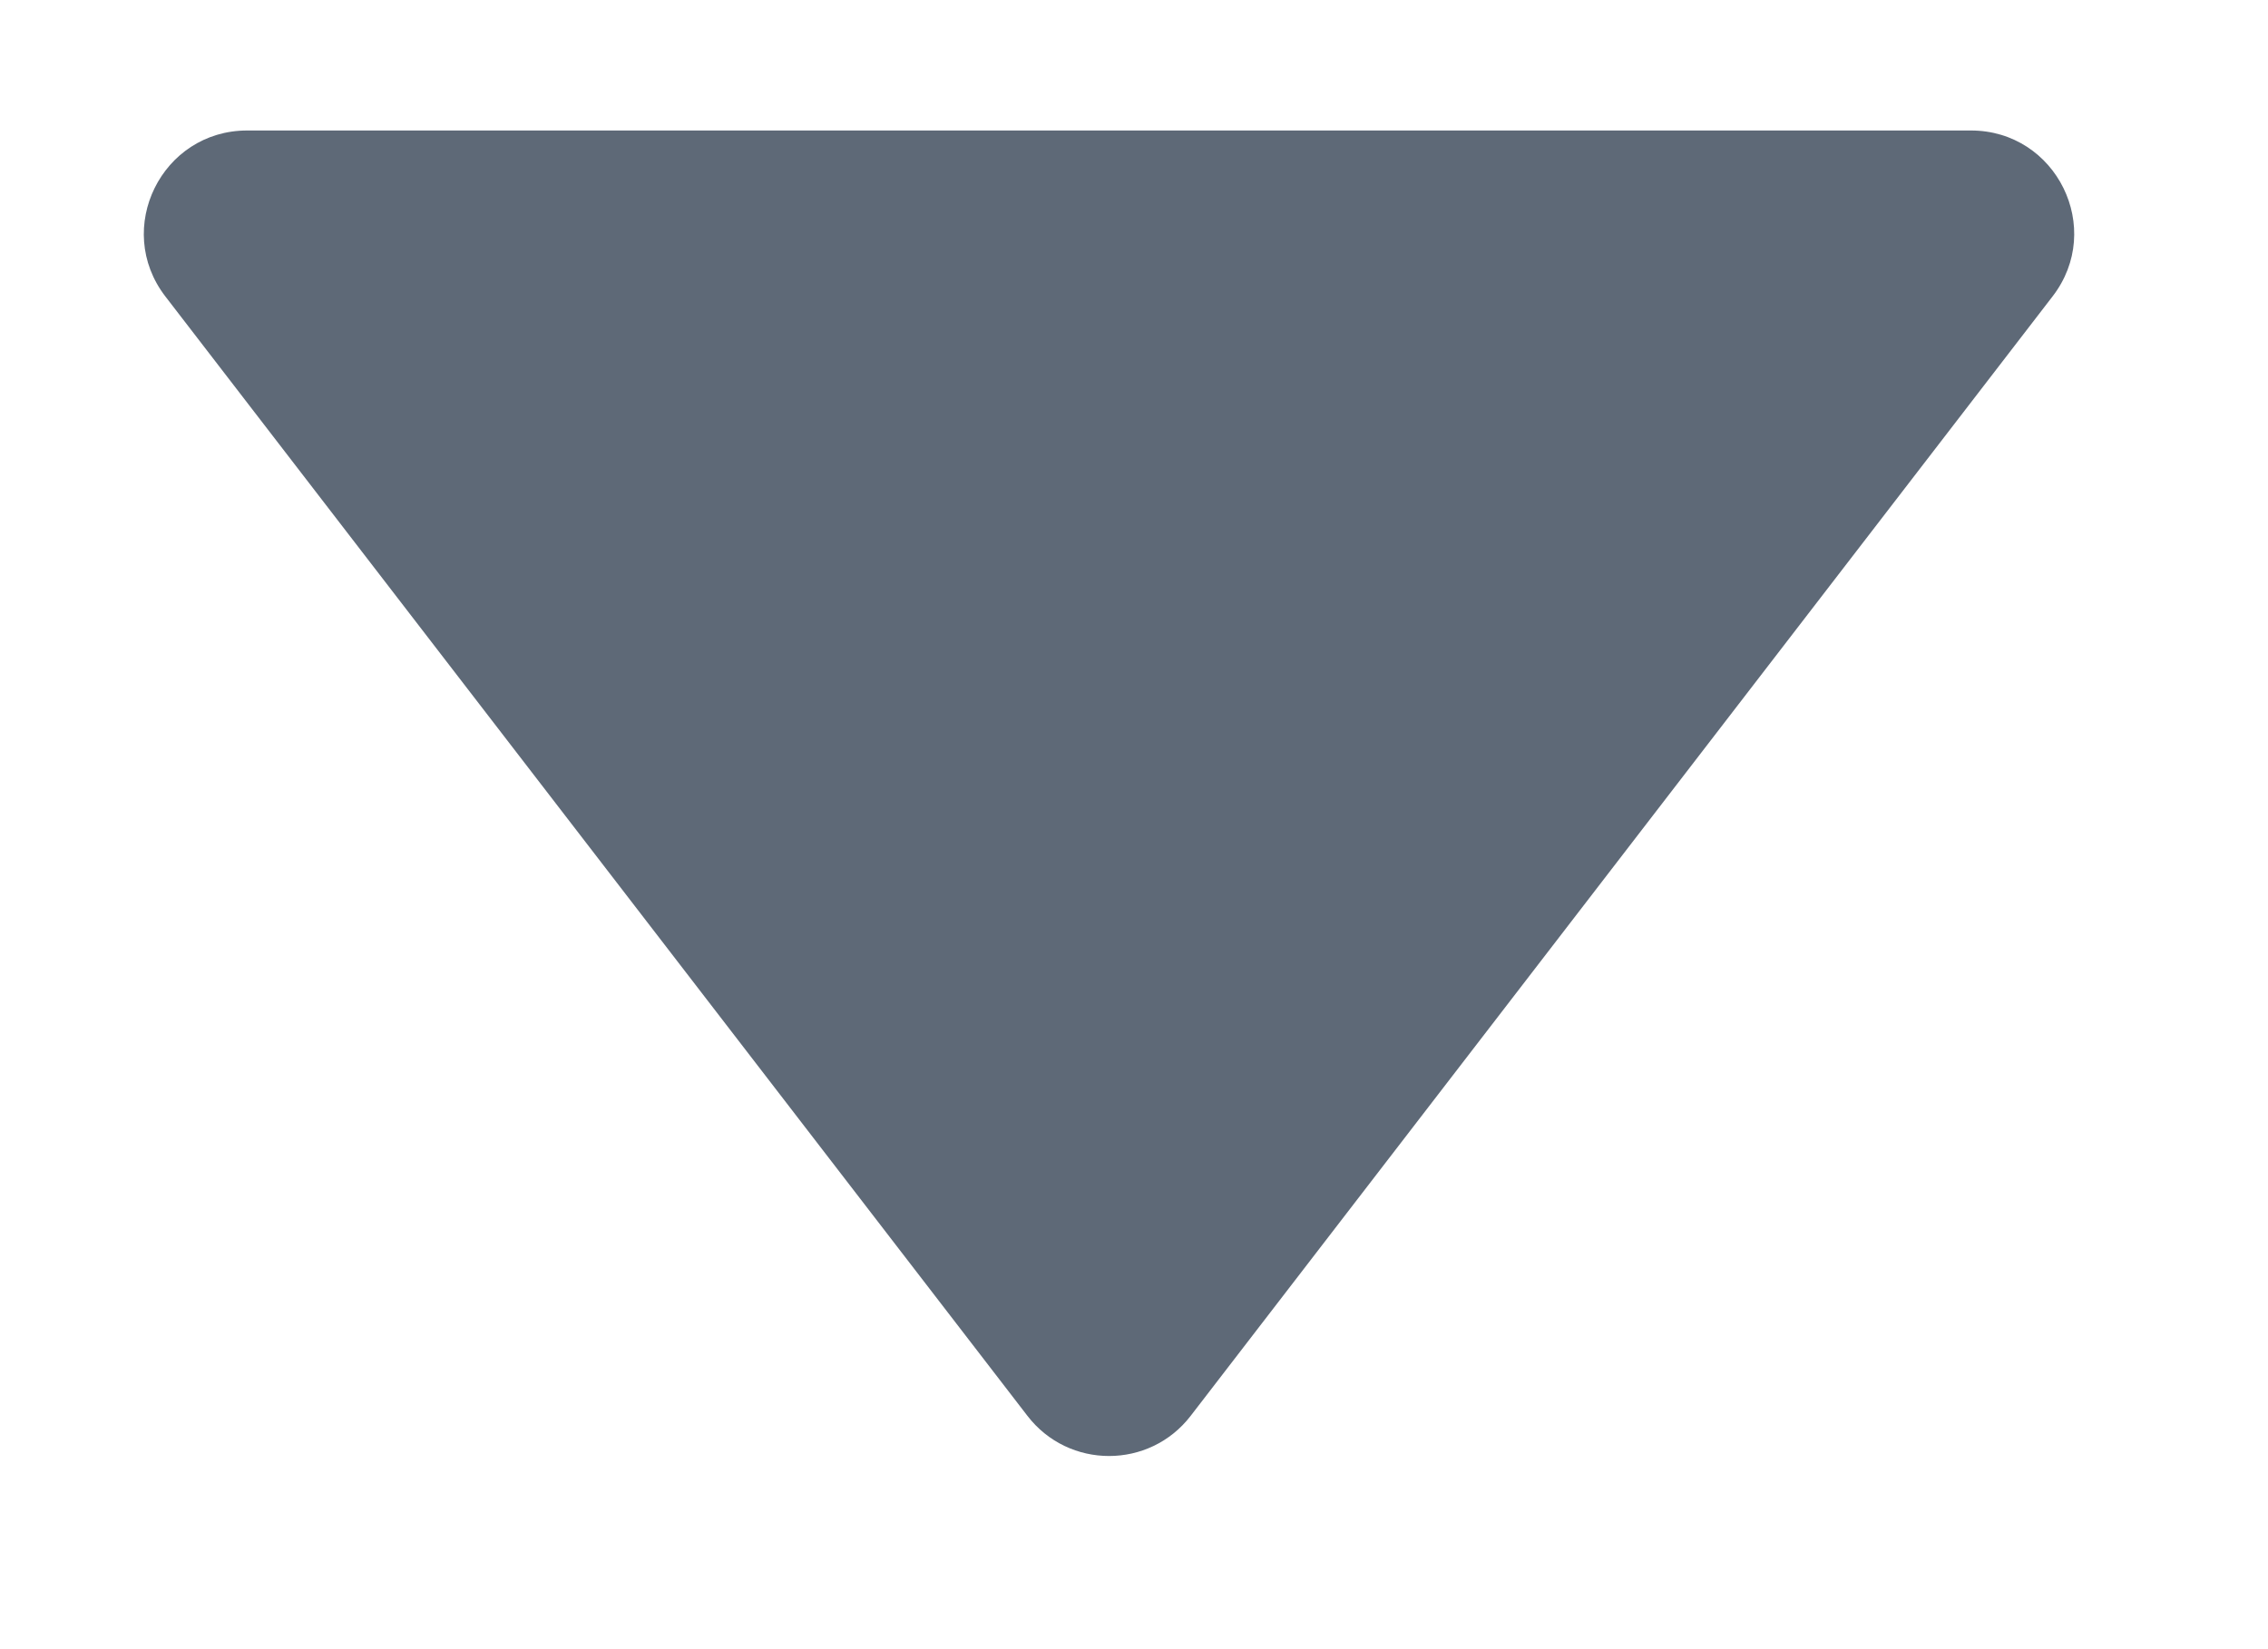 <svg width="11" height="8" viewBox="0 0 11 8" fill="none" xmlns="http://www.w3.org/2000/svg">
<path d="M4.983 6.868C5.183 7.128 5.575 7.128 5.775 6.868L9.955 1.438C10.209 1.109 9.974 0.633 9.559 0.633H1.199C0.784 0.633 0.549 1.109 0.802 1.438L4.983 6.868Z" fill="#5E6977"/>
</svg>
